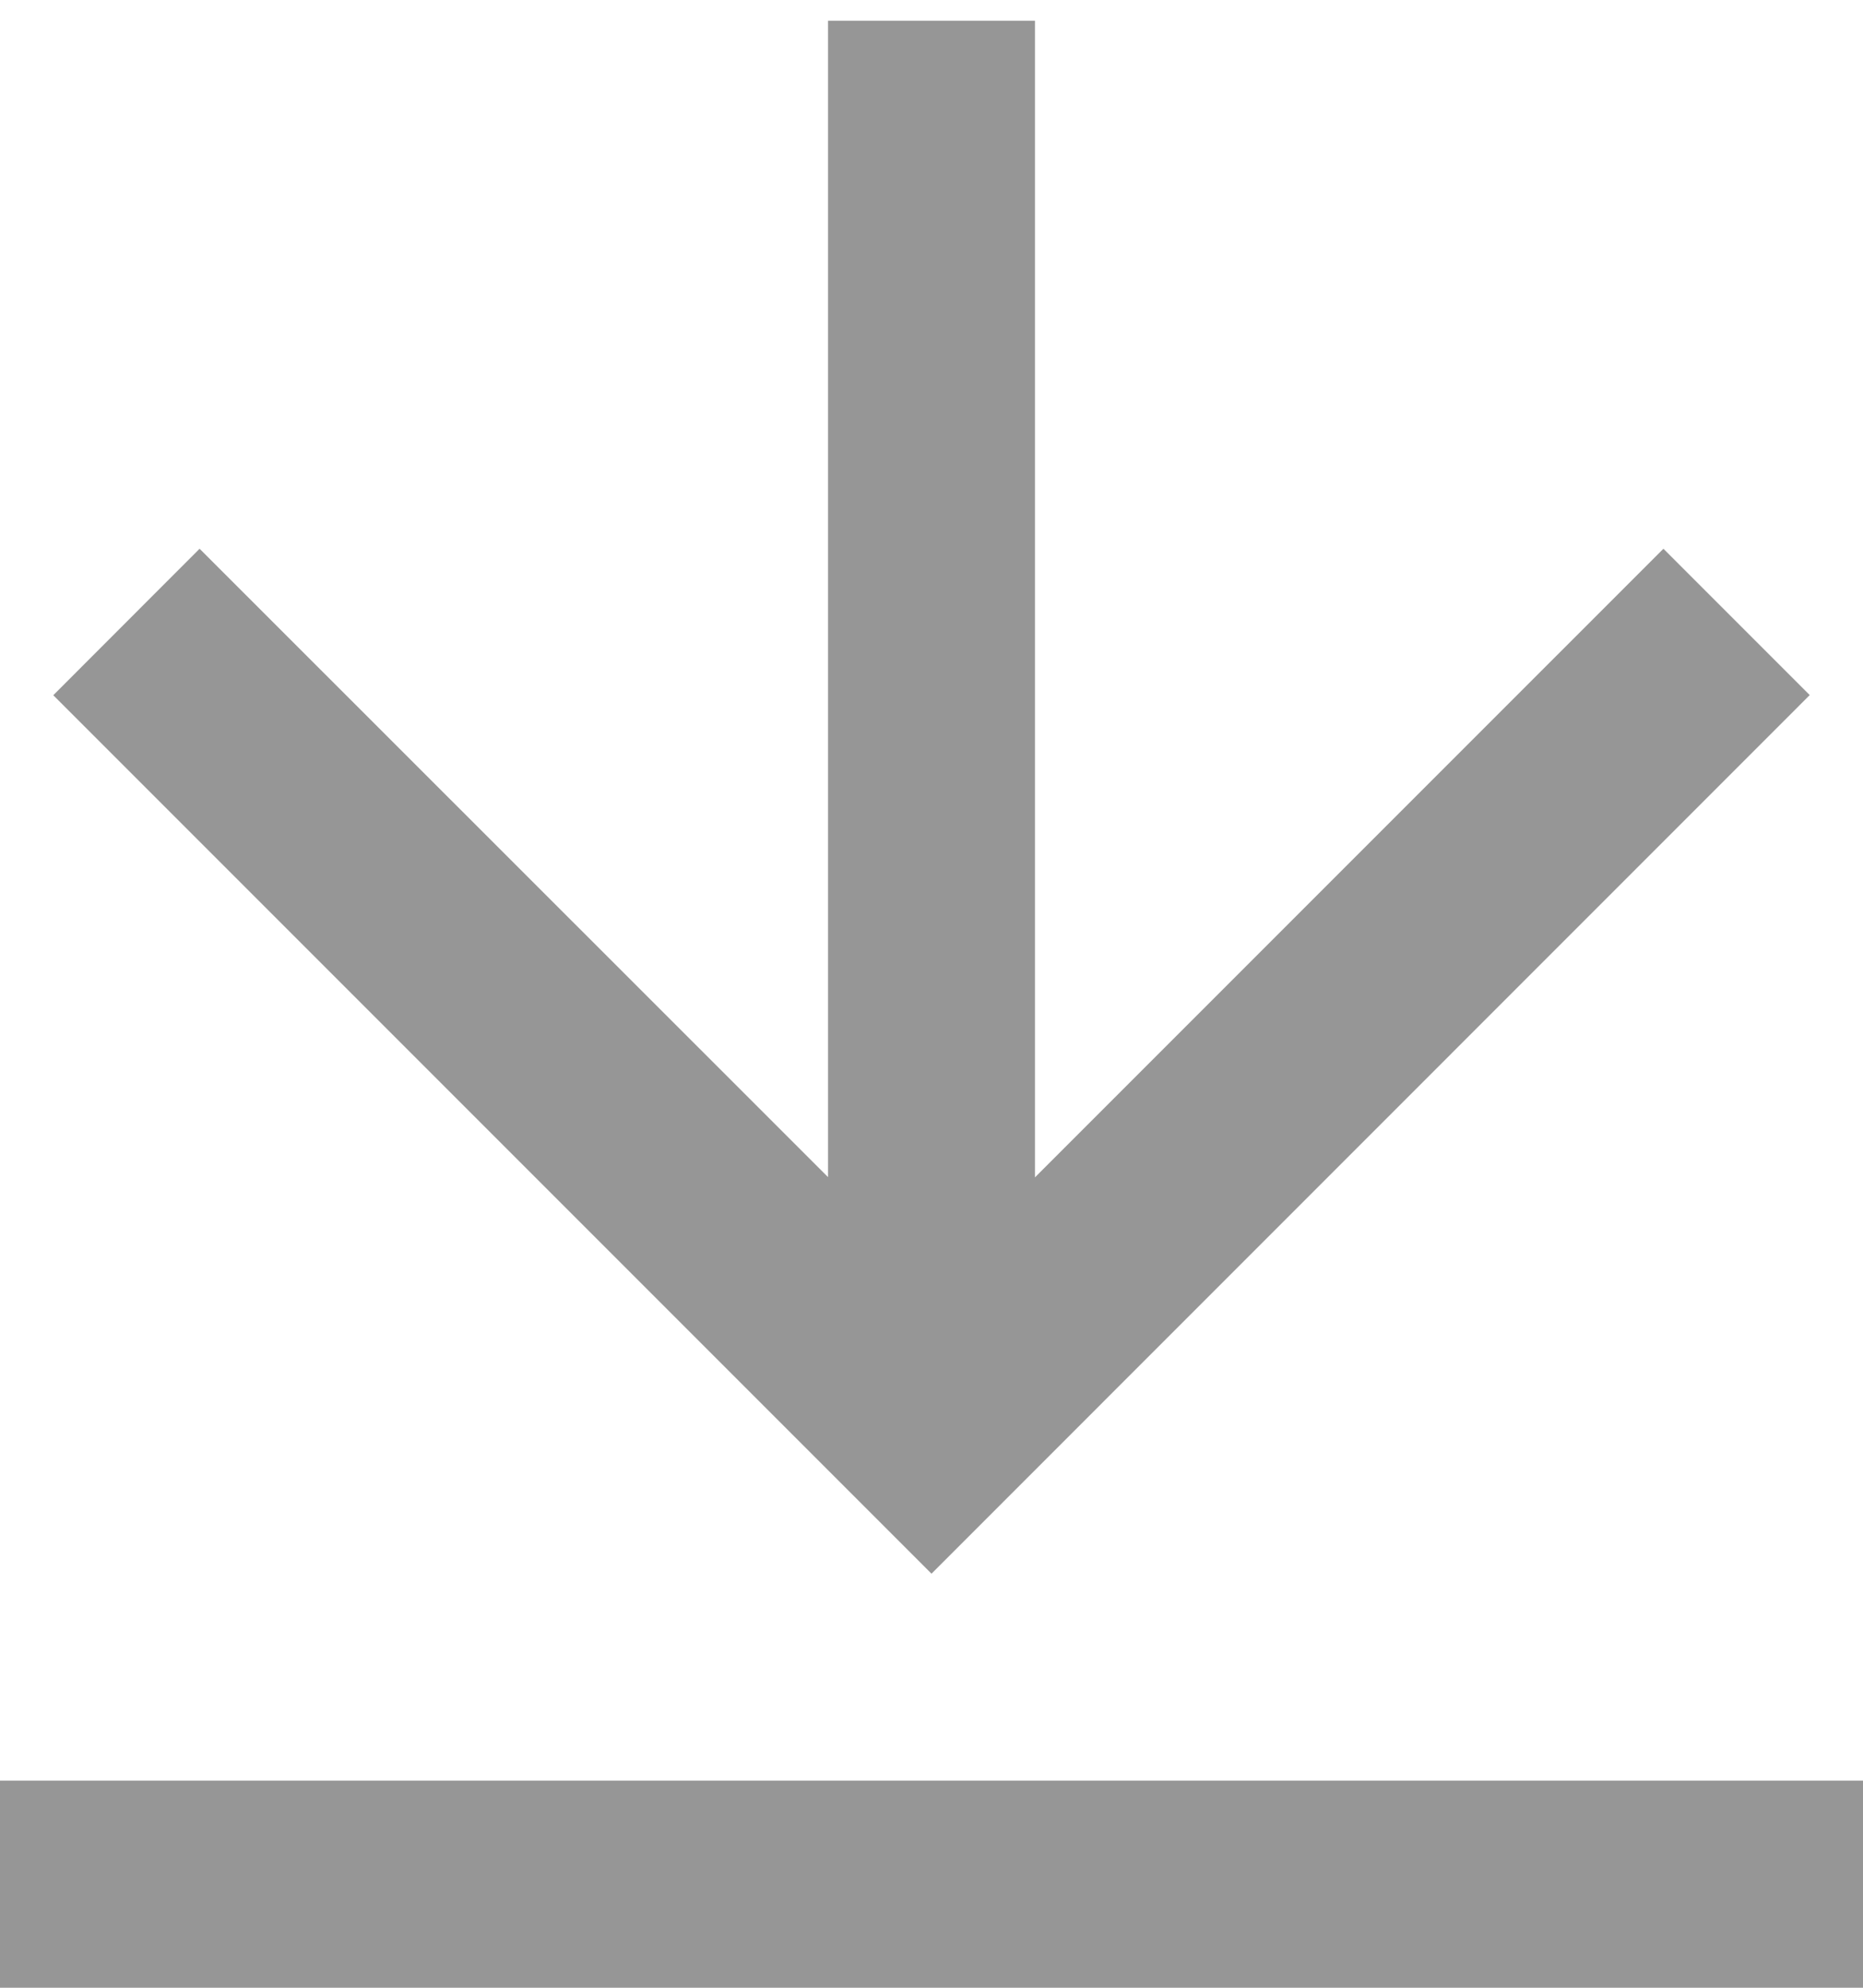 <svg width="15" height="16" viewBox="0 0 15 16" fill="none" xmlns="http://www.w3.org/2000/svg">
<path d="M0 14.333H15V16H0V14.333ZM8.333 9.477L13.393 4.417L14.571 5.595L7.5 12.667L0.429 5.596L1.607 4.417L6.667 9.475V0.167H8.333V9.477Z" fill="#969696"/>
</svg>
